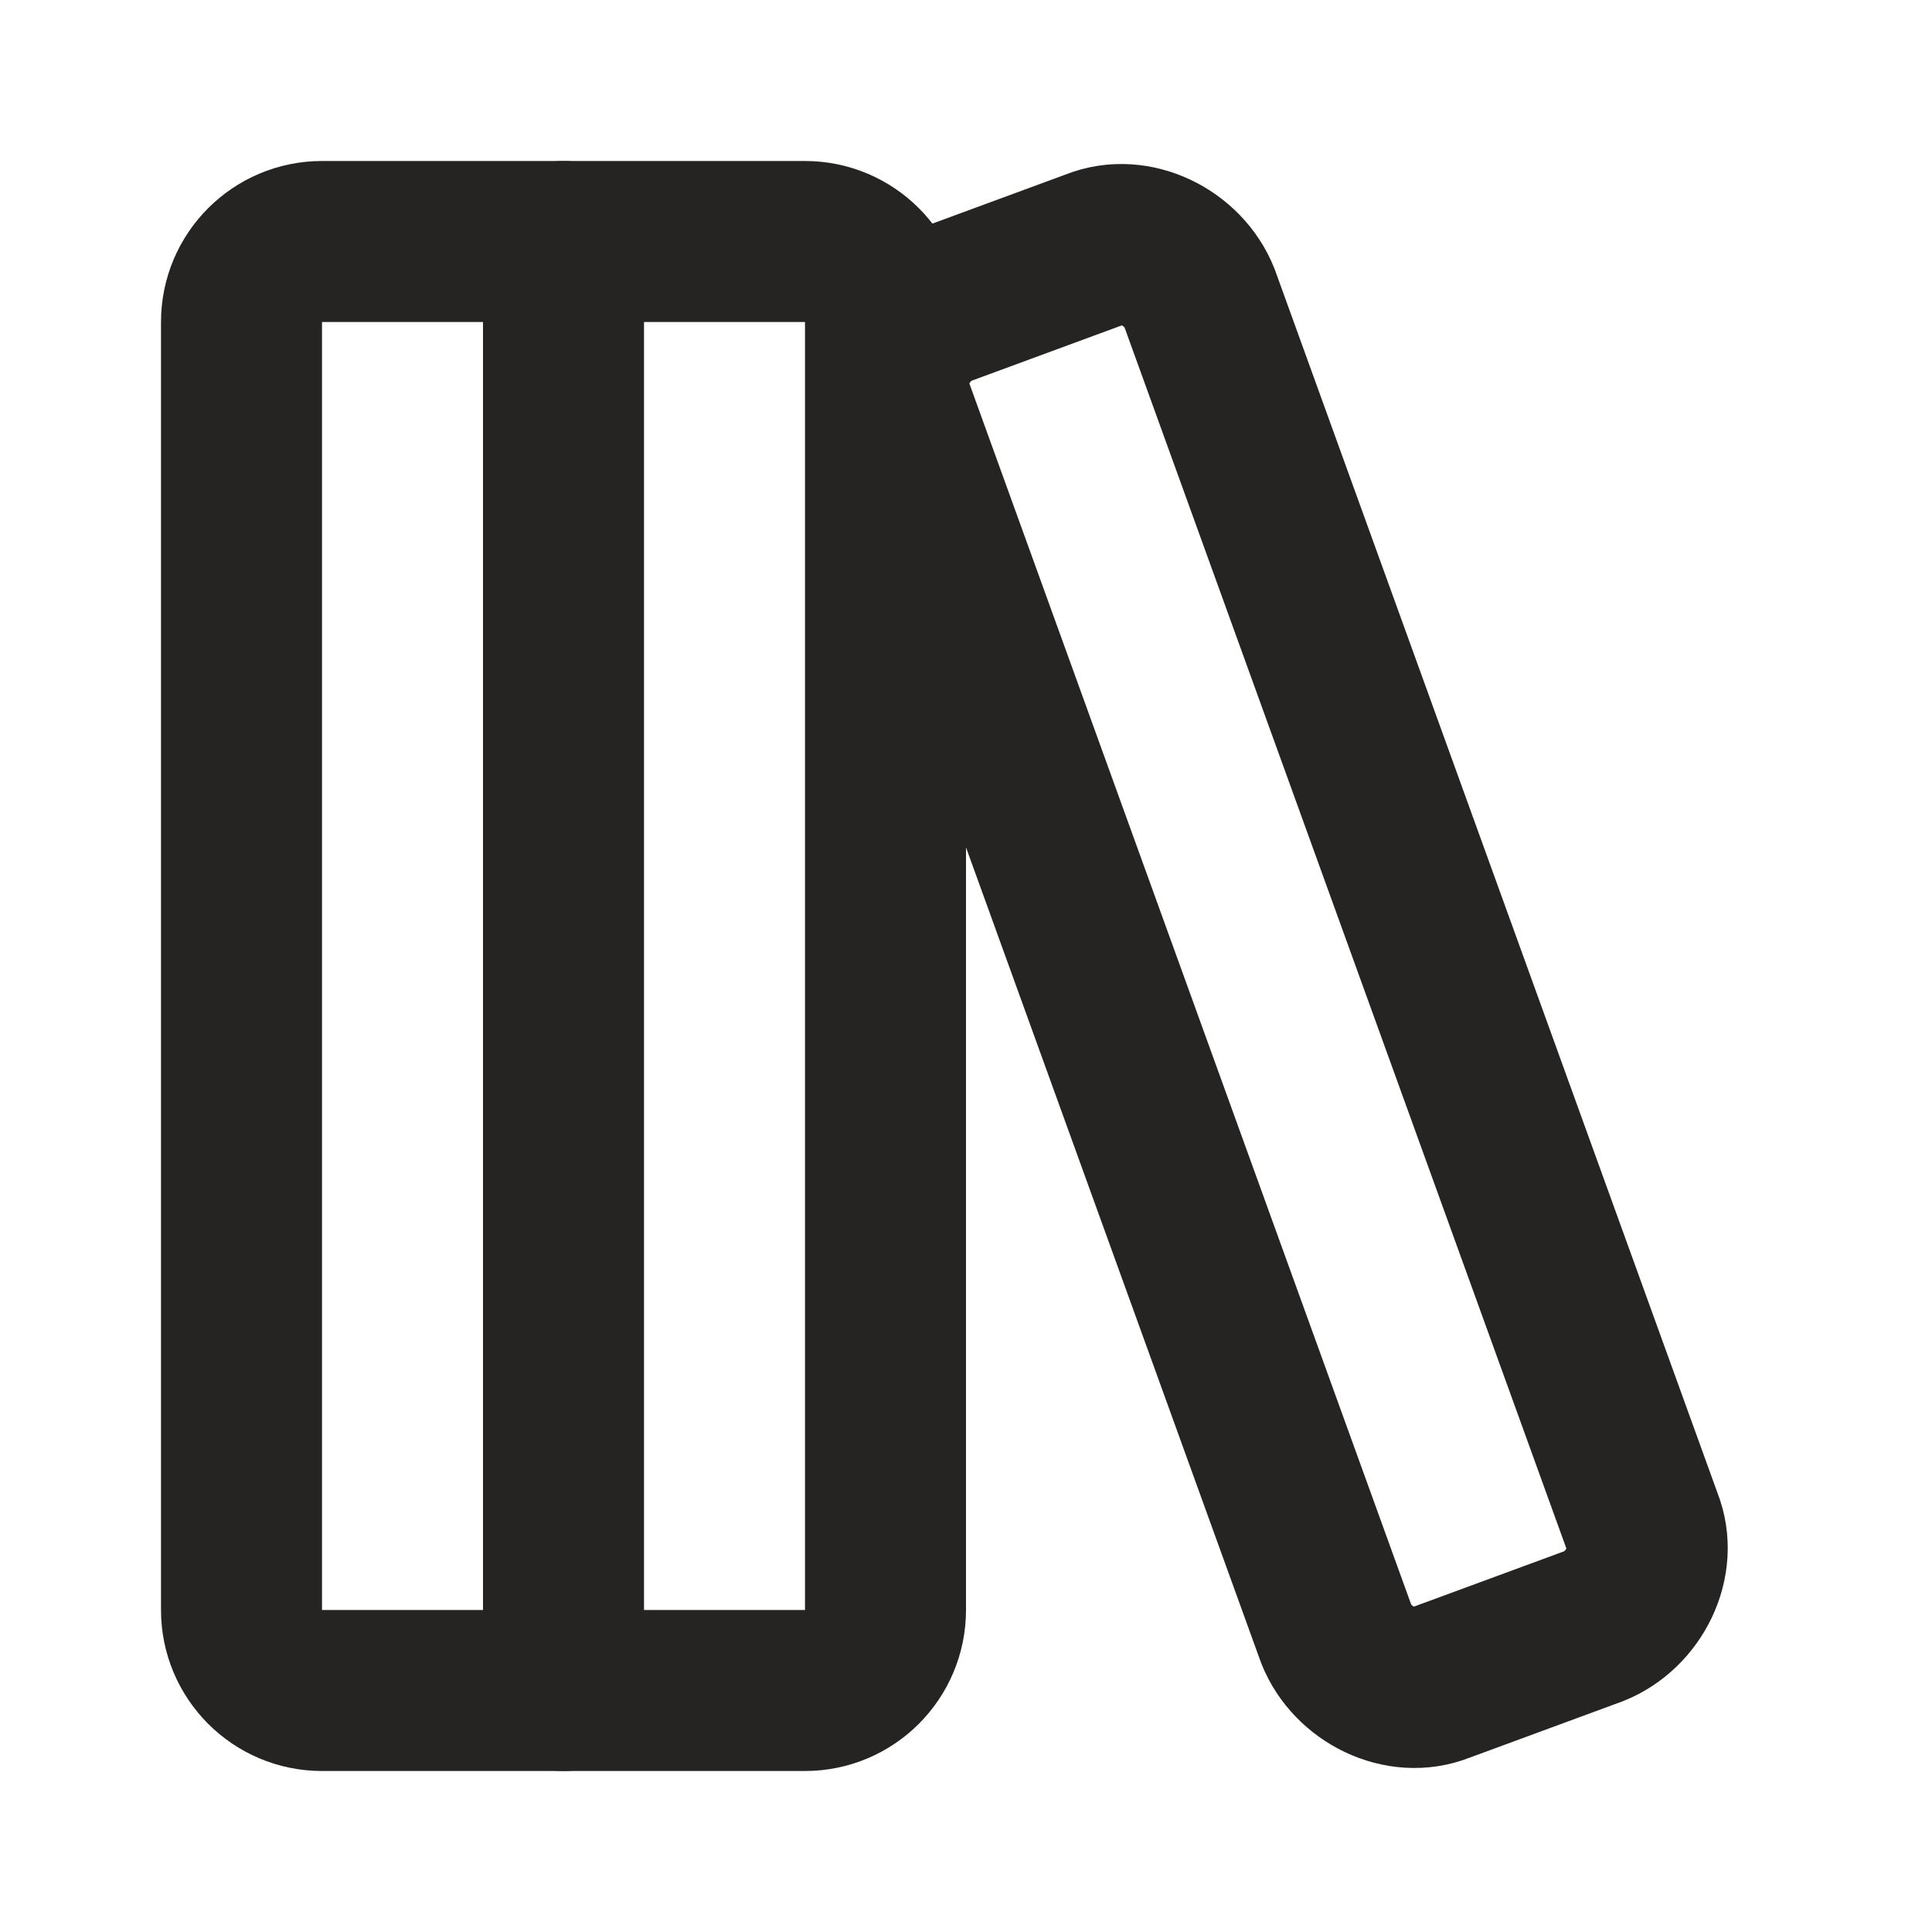 <svg width="36" height="36" viewBox="0 0 36 36" fill="none" xmlns="http://www.w3.org/2000/svg">
<path d="M15 4.5H6C5.172 4.5 4.5 5.172 4.5 6V30C4.5 30.828 5.172 31.5 6 31.5H15C15.828 31.5 16.5 30.828 16.5 30V6C16.5 5.172 15.828 4.5 15 4.5Z" stroke="#252422" stroke-width="3" stroke-linecap="round" stroke-linejoin="round"/>
<path d="M10.5 4.5V31.5M30.6 28.35C30.9 29.1 30.45 30 29.7 30.3L26.85 31.35C26.1 31.65 25.2 31.2 24.9 30.45L16.65 7.65C16.35 6.9 16.8 6 17.55 5.7L20.4 4.65C21.15 4.35 22.05 4.8 22.35 5.55L30.6 28.35Z" stroke="#252422" stroke-width="3" stroke-linecap="round" stroke-linejoin="round"/>
</svg>
